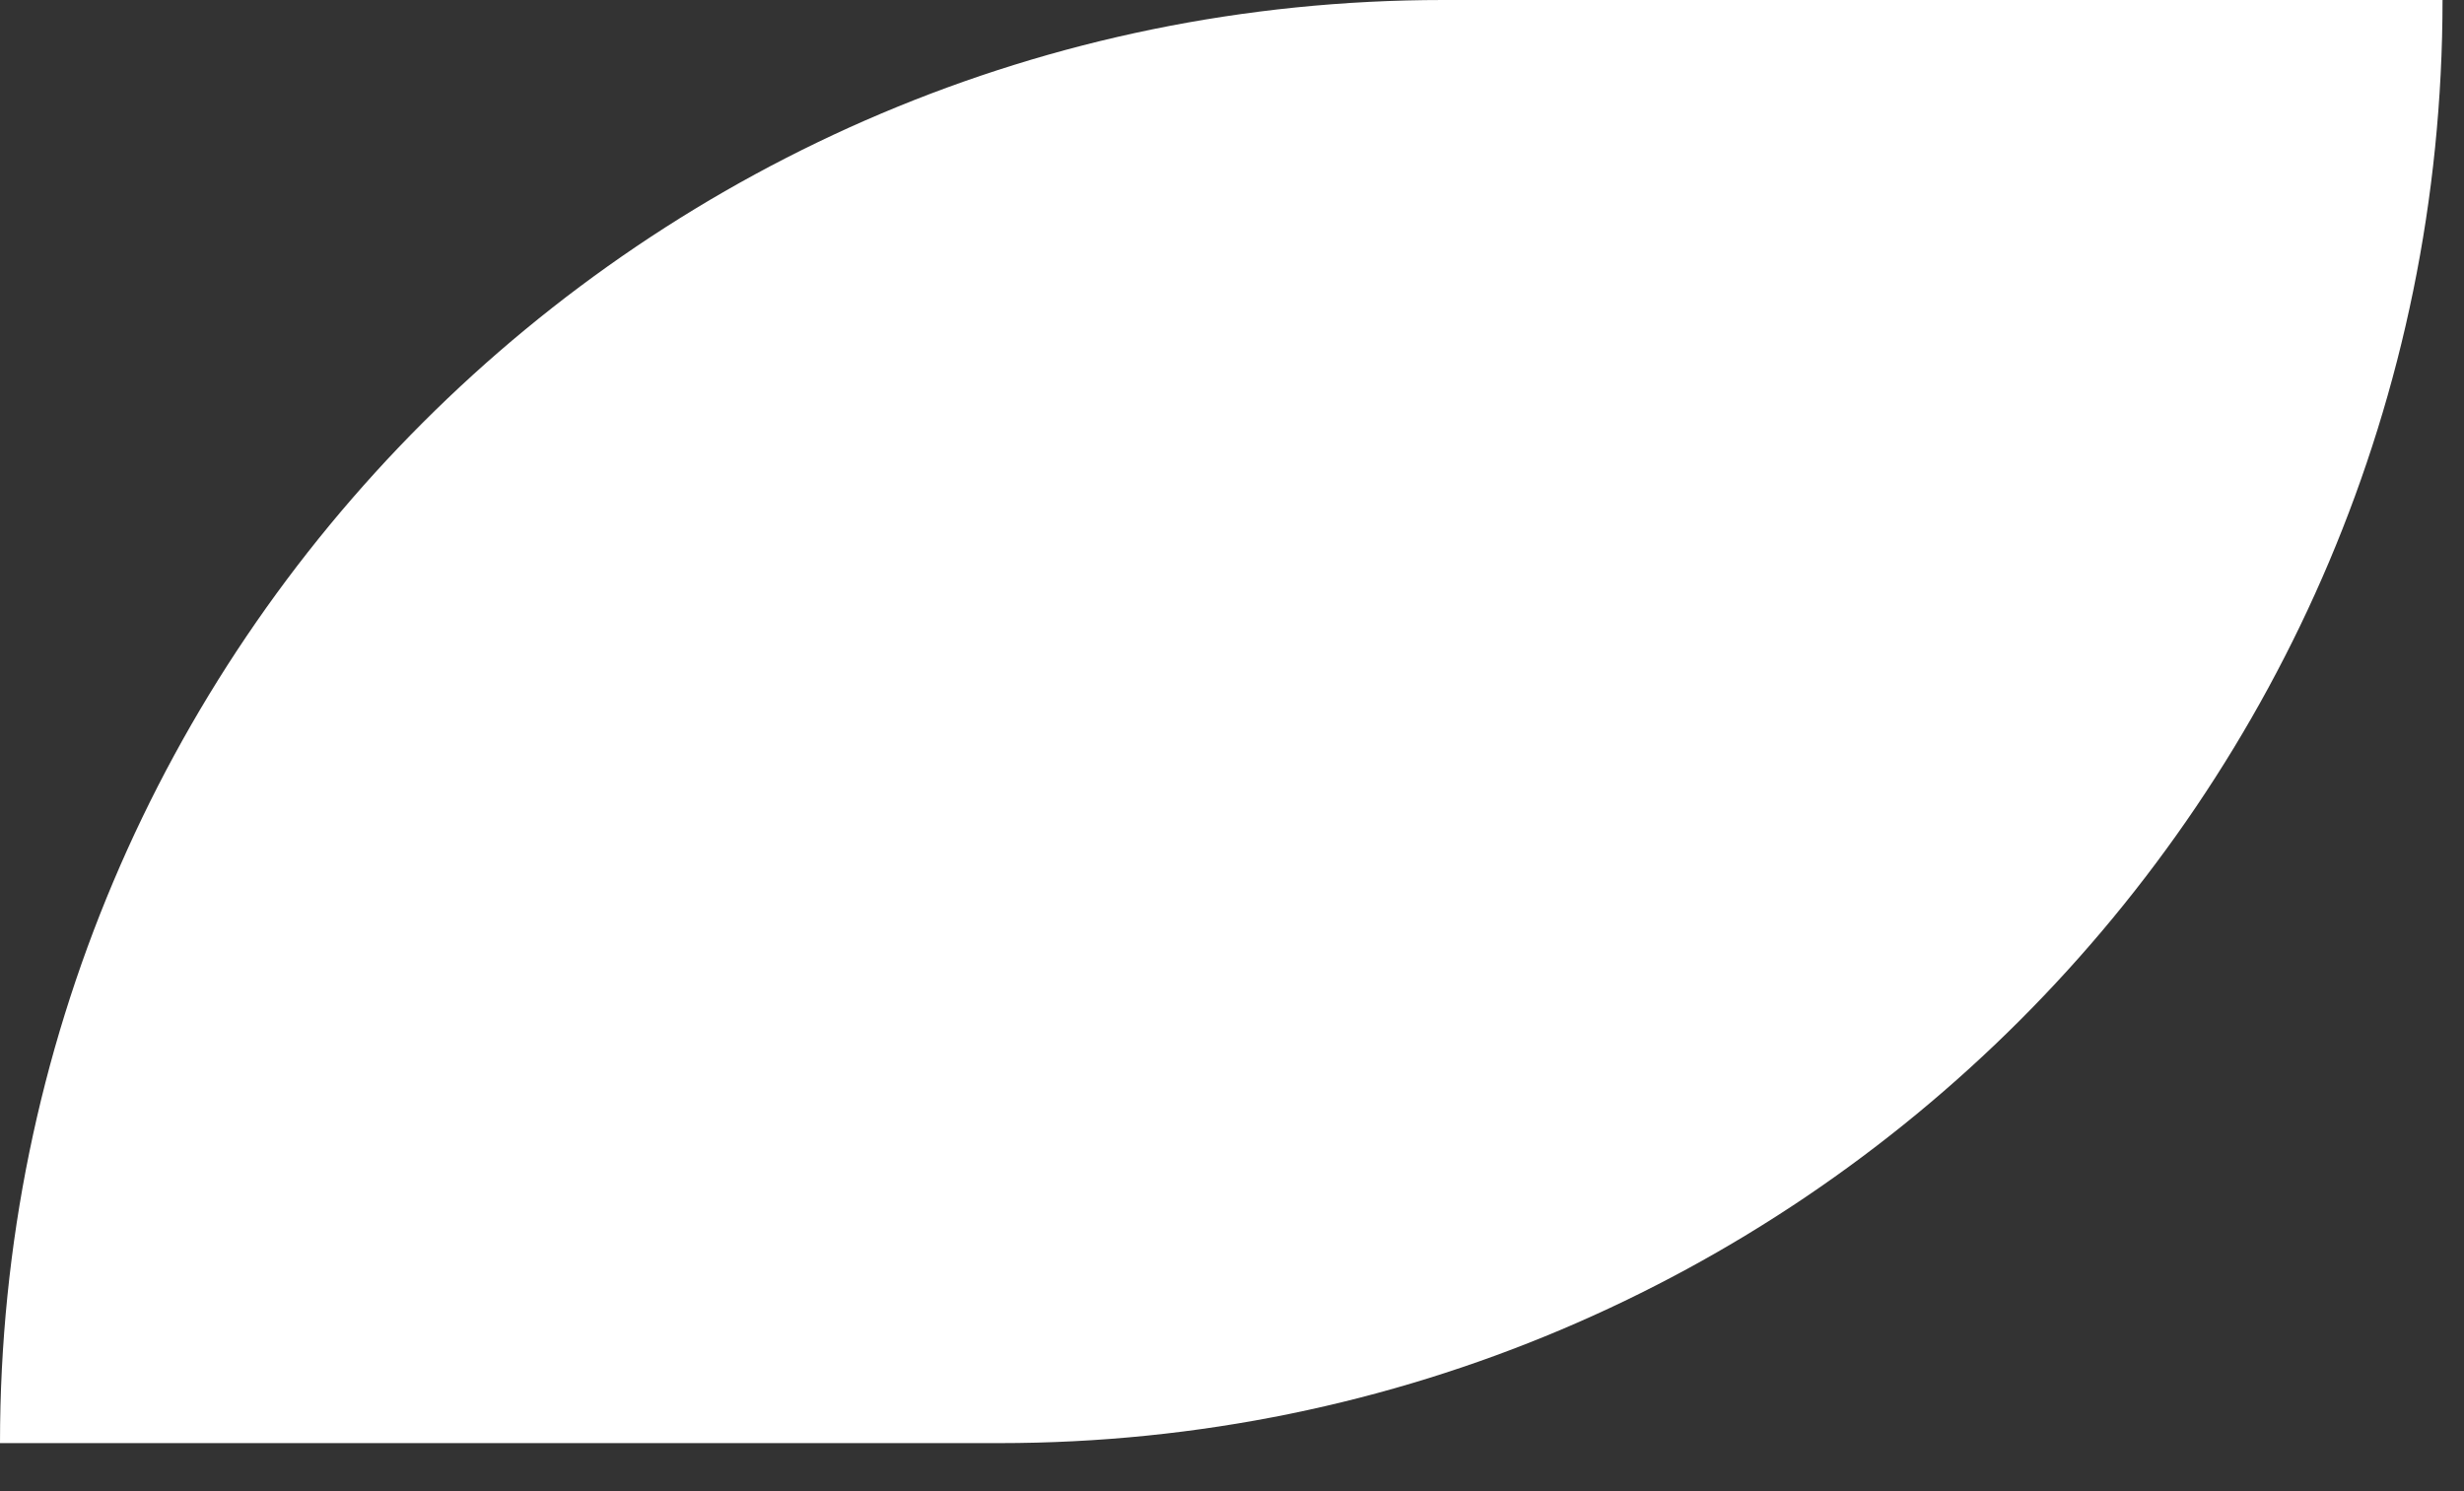 <svg width="38" height="23" viewBox="0 0 38 23" fill="none" xmlns="http://www.w3.org/2000/svg">
<rect x="0" y="0" width="38" height="23" fill="#333333" stroke="none"/>
<path d="M0 22.259C0 9.966 9.966 0 22.259 0H37.669C37.669 12.293 27.703 22.259 15.41 22.259H0Z" fill="white"/>
</svg>
